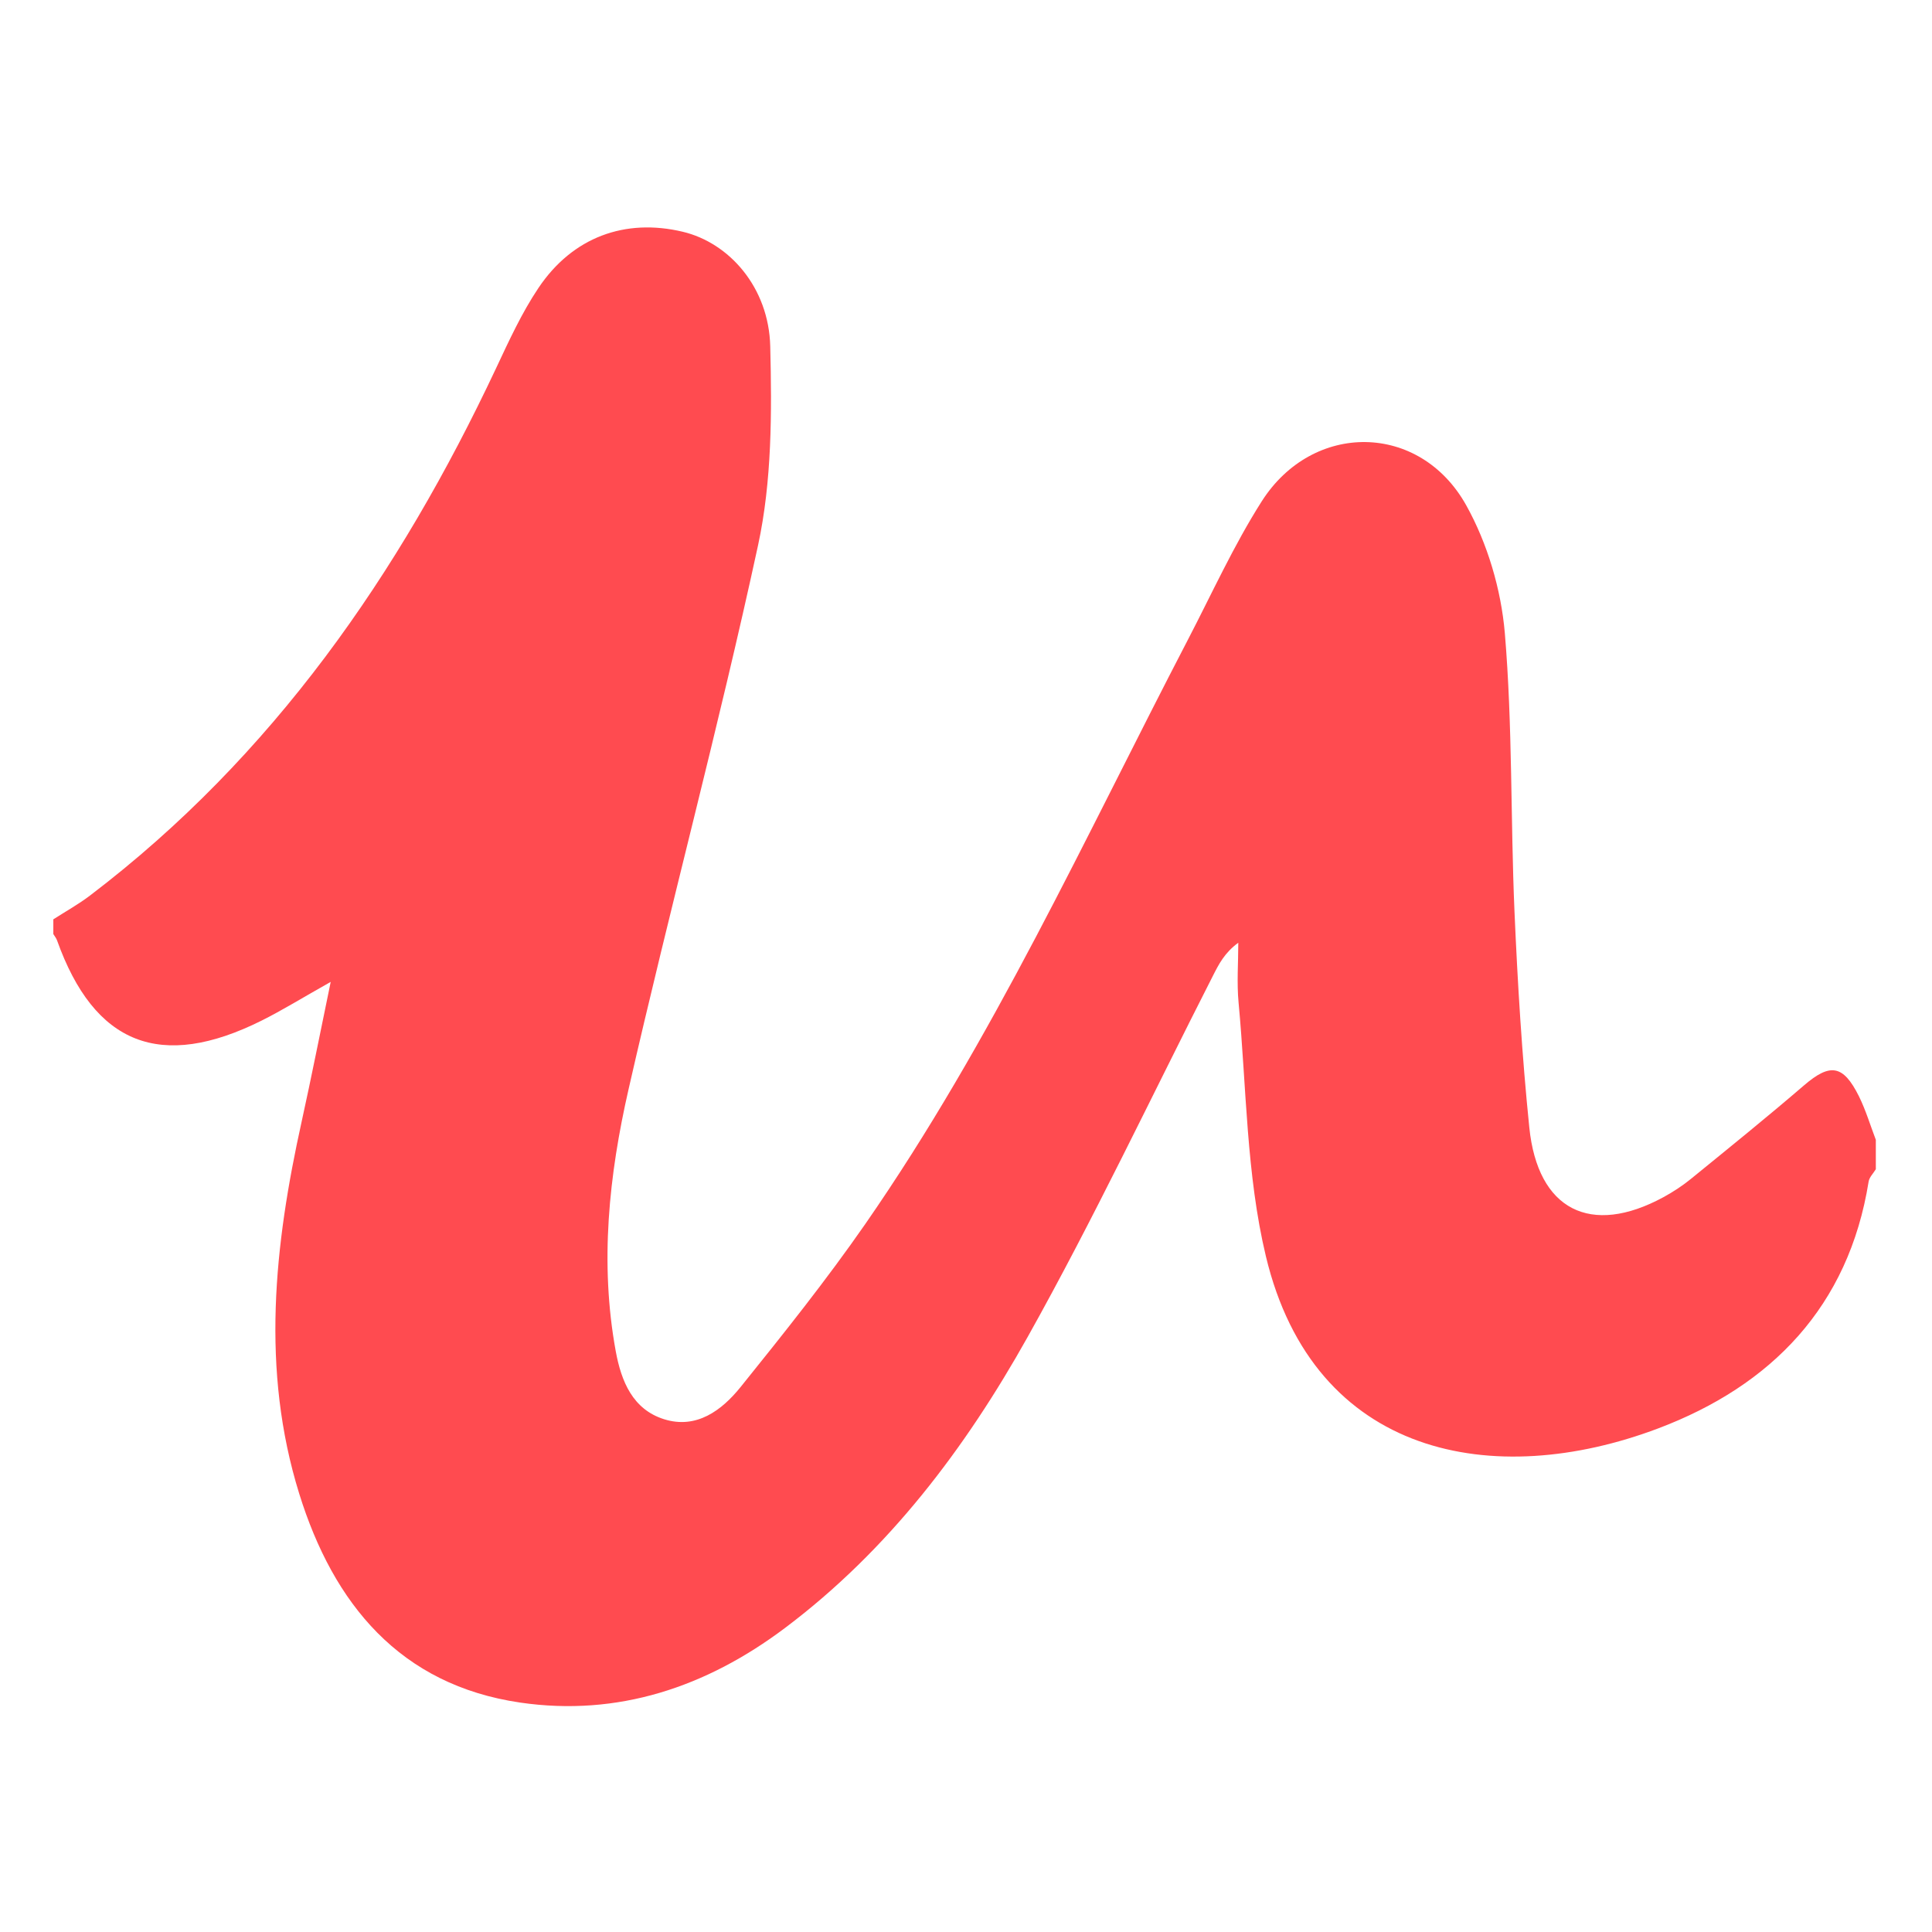 <?xml version="1.0" encoding="utf-8"?>
<!-- Generator: Adobe Illustrator 16.0.3, SVG Export Plug-In . SVG Version: 6.00 Build 0)  -->
<!DOCTYPE svg PUBLIC "-//W3C//DTD SVG 1.1//EN" "http://www.w3.org/Graphics/SVG/1.1/DTD/svg11.dtd">
<svg version="1.1" xmlns="http://www.w3.org/2000/svg" xmlns:xlink="http://www.w3.org/1999/xlink" x="0px" y="0px" width="960px"
	 height="960px" viewBox="0 0 960 960" enable-background="new 0 0 960 960" xml:space="preserve">
<g id="Layer_1" display="none">
	<g id="SKlearn" display="inline">
		<path fill-rule="evenodd" clip-rule="evenodd" fill="#E67006" d="M598.507,742.213c-18.937,0-37.873,0-56.811,0
			c-4.798-0.615-9.573-1.355-14.358-1.75c-25.995-2.203-51.723-6.213-76.628-14.023c-37.167-11.658-43.79-17.188-56.822-49.289
			c-0.197-0.51-0.389-1.008-0.574-1.529c-13.13-36.008-18.248-73.512-19.146-111.547c-0.452-19.134,0.788-38.35,2.225-57.459
			c2.022-26.853,7.788-53.044,16.184-78.639c11.589-35.307,28.255-67.93,53.403-95.524c39.647-43.5,87.151-75.688,142.56-95.906
			c24.429-8.912,49.555-14.846,75.526-17.001c6.026-0.498,12.04-1.17,18.067-1.756c4.311,0,8.646,0,12.98,0
			c1.843,0.319,3.686,0.696,5.54,0.933c13.094,1.657,26.399,2.364,39.263,5.087c96.678,20.467,157.057,98.792,161.044,196.049
			c0.812,19.626-0.579,39.148-4.01,58.502c-4.206,23.897-11.125,46.971-20.698,69.257c-0.532,1.217-56.173,91.266-57.019,92.285
			c-28.162,34.502-62.582,60.6-104.199,77.01c-32.751,12.922-66.719,20.422-101.73,23.516
			C608.357,740.857,603.443,741.598,598.507,742.213z"/>
		<path fill-rule="evenodd" clip-rule="evenodd" fill="#4B88D9" d="M50.545,549.82c0.597-4.521,1.315-9.041,1.779-13.572
			c5.123-49.404,42.927-90.859,91.607-100.669c42.063-8.466,80.974,0.667,117.816,20.982c22.101,12.169,41.733,27.652,57.569,47.435
			c17.1,21.381,26.14,46.392,31.332,72.977c3.963,20.282,4.902,40.795,3.922,61.342c-0.881,18.625-4.091,36.912-8.68,55.061
			c-4.717,18.635-15.779,29.842-34.211,35.033c-16.711,4.719-33.585,7.73-50.888,8.891c-27.478,1.889-54.418-0.789-81.003-7.986
			c-46.073-12.48-78.413-41.941-102.269-82.027c-12.696-21.359-21.145-44.295-24.871-68.887c-0.904-5.992-1.408-12.029-2.104-18.01
			C50.545,556.842,50.545,553.33,50.545,549.82z"/>
	</g>
</g>
<g id="Layer_2" display="none">
	<g id="Hadoop" display="inline">
		<path fill-rule="evenodd" clip-rule="evenodd" fill="#0D0C08" d="M92.585,407.514c6.294-1.387,9.267-6.827,11.884-11.493
			c43.07-76.653,112.376-112.945,195.807-126.992c18.946-3.193,34.564-9.594,47.814-24.394
			c12.268-13.69,26.407-26.186,46.534-28.533c10.447-1.209,13.633-11.891,19.657-18.605c54.706-61.113,123.187-85.507,203.723-74.32
			c31.99,4.459,57.734,23.818,81.76,44.521c22.758,19.608,45.431,39.23,70.935,55.353c18.021,11.408,30.453,28.491,39.5,47.131
			c5.96,12.247,11.351,11.095,20.482,5.121c8.69-5.668,14.253-13.783,20.056-21.962c20.084-28.384,53.553-25.24,68.759,6.6
			c12.118,25.411,17.268,52.792,21.193,80.443c0.555,3.89-1.365,8.847,4.083,10.974c0,7.169,0,14.345,0,21.514
			c-5.875,4.31-5.591,8.612,0,12.922c0,4.295,0,8.605,0,12.908c-5.591,4.295-5.875,8.605,0,12.901c0,7.169,0,14.359,0,21.535
			c-6.928,2.717-5.15,9.658-6.416,14.644c-22.645,89.227-73.736,127.888-166.149,123.691c-16.756-0.796-25.589,0.584-31.407,19.928
			c-11.108,36.94-70.777,70.494-113.777,27.154c-6.713-6.742-12.375-15.504-25.488-19.814c4.863,13.541,8.277,24.821,12.914,35.589
			c7.482,17.41,10.555,35.417,10.896,54.265c0.256,13.455,0.882,26.655,4.75,40.14c8.705,30.297-5.234,49.229-36.299,50.638
			c-21.449,0.967-43.753,2.66-64.307-2.006c-32.545-7.439-49.556,13.186-64.74,32.9c-30.098,39.072-66.461,41.334-96.894,2.332
			c-12.788-16.414-24.103-33.854-32.331-53.013c-7.518-17.495-9.872-34.621,12.865-50.595c-11.507,0-18.32,0.697-24.941-0.156
			c-16.166-2.006-29.892-2.589-25.617,21.009c0.839,4.58-3.62,10.683-6.728,15.376c-8.848,13.285-14.146,26.799-15.049,43.554
			c-1.771,32.474-16.621,43.625-49.976,39.998c-28.505-3.087-56.256-10.454-83.004-20.682
			c-26.016-9.929-31.022-21.819-20.803-48.589c4.523-11.849,2.632-14.665-10.369-16.443c-37.971-5.148-76.895-44.748-84.142-82.413
			c-2.503-13.058-0.555-23.683,10.383-32.56c8.328-6.742,16.215-14.352,22.958-22.615c11.443-14.068,18.705-29.543,16.002-48.945
			c-2.269-16.271-2.888-32.942-2.368-49.342c0.569-18.094,5.113-33.939-23.313-36.869c-20.661-2.148-43.817-62.393-34.159-82.42
			c14.046-29.159,38.476-46.335,73.047-56.27c-11.756,25.902,9.772,46.932,1.65,70.06c-9.132,11.542-9.63-8.094-16.642-4.765
			c-2.446,9.139-4.843,18.107-7.617,28.519C80.516,422.826,87.593,416.56,92.585,407.514z M384.923,239.309l0.156-0.192
			c-4.729,0.797-8.207,3.059-9.388,8.016l-0.121-0.079c-13.036,6.764-21.514,18.584-30.34,29.444
			c-33.995,41.84-76.098,77.122-99.447,127.703c-11.102,24.045-10.589,43.276,9.374,61.078c7.24,11.18,14.487,22.359,22.146,34.194
			c8.627-4.538,9.936-17.481,24.835-18.918c-8.499,17.468-15.966,31.776-22.453,46.498c-6.436,14.594-7.389,27.595,6.55,40.438
			c24.92,22.958,49.322,27.381,80.074,10.782c29.479-15.917,57.735-34.649,91.773-39.813c11.038-1.664,13.036-10.213,15.575-18.121
			c8.478-26.527,7.815-53.61,3.407-80.699c-5.071-31.193-9.388-62.358-4.516-95.13c11.606,6.273,5.697,16.614,9.004,23.889
			c3.2,21.087,6.614,42.131,9.552,63.24c4.942,35.617,5.696,70.991-6.43,105.57c-2.368,6.757-3.961,13.157-13.356,14.195
			c-33.398,3.655-62.159,19.714-90.436,36.214c-22.986,13.399-46.569,21.01-73.225,14.068
			c-47.835-30.184-55.552-36.756-46.434-69.314c6.458-7.538,5.185-15.375,1.045-23.369c-7.069-13.697-14.964-26.855-26.165-37.68
			c-21.45-25.34-19.416-51.249-2.575-78.032c7.518-11.934,13.769-24.657,20.597-37.018c17.958-21.571,35.922-43.155,55.353-66.511
			C146.786,305.443,48.107,462.845,109.668,603.463c5.042,24.024,15.561,46.413,29.82,65.303
			c19.124,25.347,17.787,50.012,9.431,77.791c-11.585,38.475-8.471,42.572,31.663,52.429c3.449,0.854,6.941,1.565,10.419,2.361
			c12.119,4.495,24.743,5.988,37.58,7.056c18.775,1.564,28.811-5.633,27.346-25.319c-0.711-9.615,0.924-18.619,7.112-26.058
			c20.454-24.665,20.738-53.439,17.609-82.998c0.647-4.139,1.294-8.277,1.949-12.432c0.604,1.082,1.529,1.65,2.781,1.622
			c1.081,6.757-0.1,13.925,3.954,20.099c0.619,3.086,2.525,4.182,5.512,3.57c2.781,0.355,5.562,0.697,8.342,1.081
			c19.401,6.329,39.315,2.958,59.022,2.93c19.195-0.028,37.508-2.275,44.258-24.806c0.192,9.928,0.228,19.87,0.619,29.77
			c0.285,7.127,0,7.852-9.509,9.573c-44.436,8.065-53.816,33.711-29.038,71.561c1.145,1.749,2.795,3.157,4.203,4.723
			c4.054,11.834,12.318,20.866,21.244,28.931c15.084,13.599,33.27,13.656,44.905-2.503c13.335-18.462,30.717-32.061,48.674-44.336
			c30.135-20.597,48.854-49.514,65.168-80.536c13.299-25.305,19.998-53.154,28.263-80.379c4.794-15.803,4.979-29.245-14.238-35.275
			c-4.097-1.281-6.244-3.699-0.669-6.416c28.121,2.816,47.68,20.184,67.252,38.32c15.93,14.75,33.057,28.404,57.293,18.221
			c22.674-5.32,34.28-20.938,39.515-42.502c1.366-5.633,7.567-13.1-2.532-15.66c-9.104-2.305-8.904,6.656-10.554,12.318
			c-6.643,22.829-15.731,29.287-40.282,26.783c-6.102-0.625-11.336-2.305-13.356,5.52c-14.153-6.088-11.507-18.094-9.089-28.889
			c3.982-17.881,8.022-35.646,6.315-55.219c30.909,15.676,61.931,25.361,94.589,29.743c63.553,17.054,122.326-8.35,150.234-66.853
			c34.422-72.094,22.672-144.43-2.22-216.247c-0.811-2.34-3.783-3.933-5.761-5.867l0.029,0.028
			c-9.004-13.278-19.416-13.783-28.662-1.266c-13.285,17.951-28.191,33.064-50.494,39.187c-4.211,1.16-7.084,4.502-7.539,9.267
			c-5.035,16.251,3.3,32.16,1.109,48.454c-1.621,11.798-1.395,23.854-9.389,34.386c-7.48-6.636-0.213-10.59-0.754-15.148
			c-1.18-10.035,4.623-24.643-7.211-28.405c-10.896-3.471-18.406,8.186-23.611,18.015c-0.328,0.619-0.627,1.415-1.167,1.742
			c-2.589,1.593,0.54,9.104-6.201,6.195c-5.804-2.475-2.974-6.002-1.849-10.327c1.82-6.92,12.061-13.456,6.855-19.316
			c-7.881-8.89-4.552-9.558,3.926-9.793c4.979-0.149,10.014,0.149,14.963,0.726c3.314,0.391,7.426,2.667,8.479-2.219
			c0.91-4.203-1.067-10.874-5.207-10.042c-23.127,4.644-33.084-7.894-38.617-27.36c-0.242-0.796-1.438-1.33-2.119-1.92
			c13.782-7.39,27.565-14.331,46.498-8.641c-12.531-26.741-26.77-47.501-51.619-58.788c-5.661-2.575-15.618-1.401-17.723-5.22
			c-15.875-28.64-43.412-44.279-68.773-61.376c-32.473-21.898-68.701-30.326-107.32-15.142c-6.187-1.65-11.705-1.138-15.589,4.751
			c0,0-0.427-1.416-0.44-1.401c-45.189,11.5-86.361,29.109-112.263,73.552c8.093,1.031,14.217,1.807,20.34,2.589
			c-15.34,5.597-32.509,2.916-47.38,10.562C391.402,234.223,387.206,234.821,384.923,239.309z M78.525,617.559
			c-37.345,33.711-38.476,45.659-7.396,78.09c11.066,13.84,25.575,22.317,42.281,27.537c8.542,2.646,15.789,0.654,21.044-6.287
			c5.533-7.254,7.076-14.408,1.181-23.398c-19.053-29.13-33.469-60.664-44.884-95.584C85.914,605.711,82.223,611.613,78.525,617.559
			z M518.166,762.459c29.06,0,52.33,0.625,75.543-0.214c17.524-0.654,21.877-14.28,18.406-27.565
			c-4.808-18.406-4.068-36.841-5.206-55.289c-1.224-19.686-8.321-37.268-16.728-56.654c-10.412,24.664-15.561,49.072-26.912,71.262
			C551.934,716.117,537.923,736.457,518.166,762.459z M61.385,359.899c-2.71,2.126-5.541,4.132-8.115,6.408
			c-29.515,26.03-31.236,56.419-4.922,85.841c10.256,11.493,21.905,6.984,32.9,2.063c5.135-2.29,11.215-9.48,7.254-13.513
			c-7.354-7.453-14.871,2.454-22.545,3.926c-7.211,1.401-24.565-17.723-20.056-21.129C68.07,406.746,50.02,379.542,61.385,359.899z"
			/>
		<path fill-rule="evenodd" clip-rule="evenodd" fill="#1F1F1F" d="M944.771,385.794c-5.591-4.31-5.875-8.613,0-12.922
			C944.771,377.181,944.771,381.484,944.771,385.794z"/>
		<path fill-rule="evenodd" clip-rule="evenodd" fill="#1F1F1F" d="M944.771,411.603c-5.875-4.295-5.591-8.605,0-12.901
			C944.771,402.998,944.771,407.308,944.771,411.603z"/>
		<path fill-rule="evenodd" clip-rule="evenodd" fill="#EFEFEF" d="M92.585,407.514c-4.993,9.046-12.069,15.312-24.885,17.922
			c2.773-10.412,5.17-19.38,7.617-28.519c7.012-3.329,7.51,16.308,16.642,4.765C92.166,403.624,92.379,405.58,92.585,407.514z"/>
		<path fill-rule="evenodd" clip-rule="evenodd" fill="#FBE84F" d="M551.094,143.908c38.619-15.184,74.848-6.756,107.32,15.142
			c25.361,17.097,52.898,32.736,68.773,61.376c2.104,3.819,12.062,2.646,17.723,5.22c24.85,11.287,39.088,32.046,51.619,58.788
			c-18.933-5.69-32.716,1.251-46.498,8.641c0.682,0.59,1.877,1.124,2.119,1.92c5.533,19.466,15.49,32.004,38.617,27.36
			c4.14-0.832,6.117,5.839,5.207,10.042c-1.053,4.886-5.164,2.61-8.479,2.219c-4.949-0.576-9.984-0.875-14.963-0.726
			c-8.478,0.235-11.807,0.903-3.926,9.793c5.205,5.86-5.035,12.396-6.855,19.316c-1.125,4.324-3.955,7.852,1.849,10.327
			c6.741,2.909,3.612-4.602,6.201-6.195c0.54-0.327,0.839-1.124,1.167-1.742c5.205-9.829,12.716-21.485,23.611-18.015
			c11.834,3.762,6.031,18.37,7.211,28.405c0.541,4.559-6.727,8.513,0.754,15.148c7.994-10.533,7.768-22.588,9.389-34.386
			c2.19-16.294-6.145-32.203-1.109-48.454c11.977,9.139,23.839,0.313,35.773-0.185c16.172-3.435,27.65-12.047,31.676-28.846
			c11.28-0.896,7.511-17.751,19.246-18.157l-0.029-0.028c0.441,7.83-0.525,16.059,1.521,23.413
			c12.703,45.417,13.883,90.991,7.396,137.631c-9.558,68.766-43.41,107.099-109.852,122.049c-13.754,3.086-28.816-4.48-41.32,5.874
			c-32.658-4.382-63.68-14.067-94.589-29.743c1.707,19.572-2.333,37.338-6.315,55.219c-2.418,10.795-5.064,22.801,9.089,28.889
			c5.874,10.98,18.747,7.822,27.21,13.541c-24.236,10.184-41.363-3.471-57.293-18.221c-19.572-18.137-39.131-35.504-67.252-38.32
			c0.285-4.779-4.011-4.451-6.457-6.457c-5.704-4.751-12.574-9.857-17.979-4.41c-4.865,4.908,1.223,11.579,4.936,16.941
			c4.551,6.557,7.538,13.896,6.457,22.146c-8.293,62.885-30.51,118.287-84.127,156.947c-12.197,8.776-23.619,19.217-40.453,11.934
			c-3.833-1.692-7.39-0.739-8.897,3.129c-8.861,22.561-28.007,20.967-46.825,20.284c-1.408-1.565-3.058-2.974-4.203-4.723
			c-24.778-37.85-15.397-63.495,29.038-71.561c9.509-1.722,9.793-2.446,9.509-9.573c-0.391-9.899-0.427-19.842-0.619-29.77
			c2.141-6.131,7.937-11.935-0.505-21.635c-12.425,25.973-35.894,30.183-60.182,34.578c-14.188,2.518-29.664,0.17-42.594,8.933
			c-2.781-0.384-5.562-0.726-8.342-1.081c-1.835-1.181-3.67-2.361-5.512-3.57c-4.054-6.174-2.873-13.342-3.954-20.099
			c0.405-3.513,1.365-7.325-3.364-8.662c-0.654-0.185-2.781,1.935-2.638,2.247c0.789,1.721,2.091,3.229,3.222,4.793
			c-0.654,4.154-1.302,8.293-1.949,12.432c-7.973,1.225-6.742,7.938-8.015,13.243c-7.133,29.714-21.237,54.35-49.948,68.289
			c-3.278,1.565-7.923,3.741-6.956,7.183c6.365,22.531-12.531,28.307-24.728,38.604c-3.478-0.796-6.97-1.508-10.419-2.361
			c-40.133-9.856-43.248-13.954-31.663-52.429c8.356-27.779,9.693-52.444-9.431-77.791c-14.259-18.89-24.778-41.278-29.82-65.303
			c0.014-12.104-1.138-23.996-2.553-36.058c-11.749-100.307,41.313-185.843,147.012-211.133
			c-6.828,12.361-13.079,25.084-20.597,37.018c-16.841,26.784-18.875,52.692,2.575,78.032c-3.478,1.707-6.621,4.779-4.936,8.293
			c8.797,18.249,13.313,39.03,30.055,52.756c-9.118,32.559-1.401,39.131,46.434,69.314c1.572,8.861,8.997,9.899,15.789,12.047
			c33,10.54,60.878-7.268,90.159-16.557c19.615-6.188,38.198-16.215,59.072-17.595c29.159-1.935,38.447-10.185,41.662-39.301
			c4.808-43.853-6.23-85.749-16.585-127.596c-3.77-15.205-2.276-32.687-16.201-44.286c-3.307-7.275,2.603-17.616-9.004-23.889
			c-4.872,32.772-0.555,63.937,4.516,95.13c4.409,27.089,5.071,54.172-3.407,80.699c-2.539,7.908-4.538,16.457-15.575,18.121
			c-34.038,5.164-62.294,23.896-91.773,39.813c-30.752,16.599-55.153,12.176-80.074-10.782
			c-13.939-12.844-12.986-25.845-6.55-40.438c6.486-14.722,13.954-29.03,22.453-46.498c-14.899,1.437-16.208,14.38-24.835,18.918
			c-7.66-11.835-14.907-23.014-22.132-34.194c1.315-11.429,3.968-22.766,9.722-32.58c31.677-54.03,60.765-109.624,97.847-160.411
			c5.469-7.482,15.568-13.321,12.83-25.233c0,0,0.121,0.079,0.121,0.093c7.297,2.176,9.843-1.167,9.388-8.03l-0.156,0.192
			c4.971,0.967,7.986-2.006,10.838-5.348c14.871-7.646,32.04-4.964,47.387-10.562c24.977-9.843,48.482-6.906,70.593,8.108
			c0.996,0.533,1.992,1.045,2.973,1.564c-0.469-1.031-0.953-2.077-1.422-3.108c-8.776-31.25-9.63-60.615,19.785-82.72l0.427,1.416
			C541.479,149.676,546.686,148.083,551.094,143.908z M635.158,364.167l-0.484,0.263c14.623-0.647,23.043-13.62,35.816-18.136
			c3.457-1.237,1.024-4.424,0.186-7.077c-9.459-30.083-34.066-36.079-55.531-13c-5.633,6.06-13.015,11.386-14.209,20.682
			c-13.456,6.834-14.65,10.021-8.463,11.721c22.146,6.045,22.971,22.616,20.666,47.344c8.492-16.934,23.242-21.642,21.849-37.061
			c0.427-0.505,1.294-1.067,1.252-1.522C636.097,366.293,635.527,365.248,635.158,364.167z M372.491,316.523
			c-7.496,22.253-14.722,44.6-22.645,66.689c-2.859,7.972-8.57,14.956-7.645,24.109c-0.342,0.576-0.676,1.181-1.01,1.757
			c0.32-0.604,0.64-1.195,0.975-1.799c19.017-17.112,29.052-39.955,40.14-62.237c3.812-7.638,4.417-20.283,17.175-18.768
			c12.574,1.507,3.755,14.658,9.985,21.563c7.78-33.718,22.438-62.237,52.991-80.06c3.037-1.785,9.459-3.485,5.44-8.976
			c-1.479-1.991-6.543-1.373-9.964-1.935c-53.752-2.347-61.81,2.752-82.193,51.925C374.667,311.374,373.572,313.941,372.491,316.523
			z M563.924,302.256c3.115-16.265,16.002-27.061,26.301-45.517C567.693,268.354,558.832,281.39,563.924,302.256z M482.037,252.679
			c-1.06,0.661-2.084,1.287-3.101,1.906c1.052,0.562,2.126,1.579,3.172,1.564c1.052-0.014,2.091-1.081,3.13-1.686
			C484.178,253.874,483.125,253.291,482.037,252.679z"/>
		<path fill-rule="evenodd" clip-rule="evenodd" fill="#F6F0B4" d="M254.127,356.272
			c-105.698,25.29-158.761,110.826-147.012,211.133c1.415,12.062,2.567,23.953,2.553,36.058
			c-61.562-140.618,37.117-298.02,199.811-313.702C290.049,313.117,272.084,334.701,254.127,356.272z"/>
		<path fill-rule="evenodd" clip-rule="evenodd" fill="#E8D348" d="M372.74,781.718c18.818,0.683,37.964,2.276,46.825-20.284
			c1.508-3.868,5.064-4.821,8.897-3.129c16.834,7.283,28.256-3.157,40.453-11.934c53.618-38.66,75.834-94.063,84.127-156.947
			c1.081-8.25-1.906-15.59-6.457-22.146c-3.713-5.362-9.801-12.033-4.936-16.941c5.404-5.447,12.274-0.341,17.979,4.41
			c2.446,2.006,6.742,1.678,6.457,6.457c-5.575,2.717-3.428,5.135,0.669,6.416c19.217,6.03,19.032,19.473,14.238,35.275
			c-8.265,27.225-14.964,55.074-28.263,80.379c-16.314,31.022-35.033,59.939-65.168,80.536
			c-17.957,12.275-35.339,25.874-48.674,44.336c-11.635,16.159-29.82,16.102-44.905,2.503
			C385.058,802.584,376.794,793.552,372.74,781.718z"/>
		<path fill-rule="evenodd" clip-rule="evenodd" fill="#E6D147" d="M481.554,368.398c13.925,11.6,12.432,29.081,16.201,44.286
			c10.354,41.847,21.393,83.744,16.585,127.596c-3.215,29.116-12.503,37.366-41.662,39.301
			c-20.874,1.38-39.457,11.407-59.072,17.595c-29.28,9.289-57.159,27.097-90.159,16.557c-6.792-2.147-14.217-3.186-15.789-12.047
			c26.656,6.941,50.239-0.669,73.225-14.068c28.277-16.5,57.038-32.559,90.436-36.214c9.395-1.038,10.988-7.438,13.356-14.195
			c12.126-34.579,11.372-69.954,6.43-105.57C488.168,410.529,484.754,389.485,481.554,368.398z"/>
		<path fill-rule="evenodd" clip-rule="evenodd" fill="#E4CF46" d="M518.166,762.459c19.757-26.002,33.768-46.342,45.104-68.461
			c11.352-22.189,16.5-46.598,26.912-71.262c8.406,19.387,15.504,36.969,16.728,56.654c1.138,18.448,0.398,36.883,5.206,55.289
			c3.471,13.285-0.882,26.911-18.406,27.565C570.496,763.084,547.226,762.459,518.166,762.459z"/>
		<path fill-rule="evenodd" clip-rule="evenodd" fill="#E3CE46" d="M755.236,549.839c12.504-10.354,27.566-2.788,41.32-5.874
			c66.441-14.95,100.294-53.283,109.852-122.049c6.486-46.64,5.307-92.214-7.396-137.631c-2.047-7.354-1.08-15.583-1.521-23.413
			c1.978,1.935,4.95,3.527,5.761,5.867c24.892,71.817,36.642,144.153,2.22,216.247C877.563,541.489,818.789,566.893,755.236,549.839
			z"/>
		<path fill-rule="evenodd" clip-rule="evenodd" fill="#F7F1B4" d="M375.571,247.053c2.738,11.913-7.361,17.751-12.83,25.233
			c-37.082,50.787-66.17,106.381-97.847,160.411c-5.753,9.814-8.406,21.151-9.722,32.58c-19.978-17.801-20.49-37.032-9.388-61.078
			c23.349-50.581,65.452-85.863,99.447-127.703C354.057,265.637,362.535,253.817,375.571,247.053z"/>
		<path fill-rule="evenodd" clip-rule="evenodd" fill="#F7F1B4" d="M513.742,231.521c-22.111-15.028-45.616-17.965-70.593-8.122
			c-6.13-0.782-12.254-1.558-20.347-2.589c25.901-44.442,67.073-62.052,112.263-73.566c-29.401,22.104-28.548,51.47-19.771,82.72
			C514.738,230.461,514.24,230.973,513.742,231.521z"/>
		<path fill-rule="evenodd" clip-rule="evenodd" fill="#E7D247" d="M191.001,801.347c12.197-10.298,31.093-16.073,24.728-38.604
			c-0.967-3.441,3.677-5.617,6.956-7.183c28.711-13.939,42.814-38.575,49.948-68.289c1.273-5.306,0.042-12.019,8.015-13.243
			c3.129,29.559,2.845,58.333-17.609,82.998c-6.188,7.438-7.823,16.442-7.112,26.058c1.465,19.687-8.57,26.884-27.346,25.319
			C215.744,807.335,203.12,805.842,191.001,801.347z"/>
		<path fill-rule="evenodd" clip-rule="evenodd" fill="#FBE84F" d="M71.128,695.648c-31.079-32.431-29.949-44.379,7.396-78.09
			c13.527,8.18,14.672,23.811,20.383,36.186C117.043,693.06,113.978,696.9,71.128,695.648z"/>
		<path fill-rule="evenodd" clip-rule="evenodd" fill="#E3CE46" d="M71.128,695.648c42.85,1.252,45.915-2.589,27.779-41.904
			c-5.711-12.375-6.856-28.006-20.383-36.186c3.698-5.945,7.389-11.848,12.226-19.643c11.415,34.92,25.831,66.454,44.884,95.584
			c5.896,8.99,4.353,16.145-1.181,23.398c-5.256,6.941-12.503,8.934-21.044,6.287C96.703,717.966,82.195,709.488,71.128,695.648z"/>
		<path fill-rule="evenodd" clip-rule="evenodd" fill="#EEDA4A" d="M61.385,359.899c-11.365,19.644,6.685,46.847-15.483,63.596
			c-4.509,3.406,12.844,22.531,20.056,21.129c7.674-1.472,15.191-11.379,22.545-3.926c3.961,4.033-2.119,11.223-7.254,13.513
			c-10.995,4.921-22.645,9.431-32.9-2.063c-26.314-29.422-24.593-59.812,4.922-85.841C55.845,364.031,58.675,362.025,61.385,359.899
			z"/>
		<path fill-rule="evenodd" clip-rule="evenodd" fill="#E3CE46" d="M303.185,687.968c12.93-8.763,28.405-6.415,42.594-8.933
			c24.288-4.396,47.757-8.605,60.182-34.578c8.442,9.7,2.646,15.504,0.505,21.635c-6.75,22.53-25.063,24.777-44.258,24.806
			C342.5,690.926,322.586,694.297,303.185,687.968z"/>
		<path fill-rule="evenodd" clip-rule="evenodd" fill="#E3CE46" d="M846.598,307.903c-11.935,0.498-23.797,9.324-35.773,0.185
			c0.455-4.765,3.328-8.107,7.539-9.267c22.303-6.123,37.209-21.236,50.494-39.187c9.246-12.517,19.658-12.012,28.662,1.266
			c-11.735,0.405-7.966,17.261-19.246,18.157C867.635,288.587,852.557,293.224,846.598,307.903z"/>
		<path fill-rule="evenodd" clip-rule="evenodd" fill="#D7C342" d="M690.631,617.744c-8.463-5.719-21.336-2.561-27.21-13.541
			c2.021-7.824,7.255-6.145,13.356-5.52c24.551,2.504,33.64-3.954,40.282-26.783c1.649-5.662,1.45-14.623,10.554-12.318
			c10.1,2.561,3.898,10.027,2.532,15.66C724.911,596.807,713.305,612.424,690.631,617.744z"/>
		<path fill-rule="evenodd" clip-rule="evenodd" fill="#E6D147" d="M261.225,532.371c-16.742-13.726-21.258-34.507-30.055-52.756
			c-1.686-3.514,1.458-6.586,4.936-8.293c11.201,10.824,19.096,23.982,26.165,37.68
			C266.409,516.996,267.682,524.833,261.225,532.371z"/>
		<path fill-rule="evenodd" clip-rule="evenodd" fill="#E7D247" d="M282.596,661.596c-1.131-1.564-2.433-3.072-3.222-4.793
			c-0.143-0.313,1.984-2.432,2.638-2.247c4.729,1.337,3.77,5.149,3.364,8.662C284.125,663.246,283.201,662.678,282.596,661.596z"/>
		<path fill-rule="evenodd" clip-rule="evenodd" fill="#F7F1B4" d="M551.094,143.908c-4.408,4.175-9.615,5.768-15.589,4.751
			C539.389,142.771,544.907,142.258,551.094,143.908z"/>
		<path fill-rule="evenodd" clip-rule="evenodd" fill="#F7F1B4" d="M385.08,239.116c0.455,6.863-2.091,10.206-9.388,8.03
			C376.873,242.175,380.35,239.913,385.08,239.116z"/>
		<path fill-rule="evenodd" clip-rule="evenodd" fill="#F7F1B4" d="M395.762,233.96c-2.852,3.342-5.867,6.315-10.838,5.348
			C387.206,234.821,391.402,234.223,395.762,233.96z"/>
		<path fill-rule="evenodd" clip-rule="evenodd" fill="#E3CE46" d="M289.331,683.316c1.842,1.209,3.677,2.39,5.512,3.57
			C291.856,687.498,289.95,686.402,289.331,683.316z"/>
		<path fill-rule="evenodd" clip-rule="evenodd" fill="#E7D247" d="M457.935,256.868c3.421,0.562,8.485-0.057,9.964,1.935
			c4.019,5.491-2.404,7.19-5.44,8.976c-30.553,17.822-45.211,46.341-52.991,80.06c-6.23-6.906,2.588-20.056-9.985-21.563
			c-12.759-1.515-13.363,11.13-17.175,18.768c-11.088,22.282-21.123,45.125-40.14,62.237l0.036,0.042
			c-0.925-9.153,4.786-16.137,7.645-24.109c7.923-22.09,15.149-44.436,22.645-66.689c18.626-0.59,11.401-25.937,27.431-28.903
			c7.147,4.452,0.782,13.577,8.875,20.731C415.54,281.042,433.79,265.872,457.935,256.868z"/>
		<path fill-rule="evenodd" clip-rule="evenodd" fill="#100F05" d="M600.936,346.898c1.194-9.295,8.576-14.622,14.209-20.682
			c21.465-23.078,46.072-17.083,55.531,13c0.839,2.653,3.271,5.839-0.186,7.077c-12.773,4.516-21.193,17.488-35.816,18.136
			c-0.142-5.633,11.266-12.197-0.938-16.792c-10.242-3.848-14.693,3.186-17.923,11.436
			C609.654,355.945,611.404,343.869,600.936,346.898z"/>
		<path fill-rule="evenodd" clip-rule="evenodd" fill="#141306" d="M457.935,256.868c-24.145,9.004-42.395,24.174-49.137,51.484
			c-8.093-7.155-1.728-16.279-8.875-20.731c-16.03,2.966-8.805,28.313-27.431,28.903c1.081-2.582,2.176-5.149,3.25-7.73
			C396.125,259.62,404.182,254.521,457.935,256.868z"/>
		<path fill-rule="evenodd" clip-rule="evenodd" fill="#E3CE46" d="M600.936,346.898c10.469-3.03,8.719,9.046,14.878,12.176
			c3.229-8.25,7.681-15.284,17.923-11.436c12.203,4.594,0.796,11.159,0.938,16.792l0.484-0.263
			c-1.053,0.412-2.119,0.796-3.187,1.209c1.011,1.166,2.021,2.354,3.016,3.527c1.394,15.419-13.356,20.127-21.849,37.061
			c2.305-24.729,1.48-41.299-20.666-47.344C586.285,356.919,587.479,353.733,600.936,346.898z"/>
		<path fill-rule="evenodd" clip-rule="evenodd" fill="#141306" d="M563.924,302.256c-5.092-20.866,3.77-33.903,26.301-45.517
			C579.926,275.195,567.039,285.992,563.924,302.256z"/>
		<path fill-rule="evenodd" clip-rule="evenodd" fill="#1F1F1F" d="M846.598,307.903c5.959-14.679,21.037-19.316,31.676-28.846
			C874.248,295.856,862.77,304.468,846.598,307.903z"/>
		<path fill-rule="evenodd" clip-rule="evenodd" fill="#E7D247" d="M482.037,252.679c1.088,0.611,2.141,1.194,3.201,1.785
			c-1.039,0.604-2.078,1.671-3.13,1.686c-1.046,0.015-2.12-1.002-3.172-1.564C479.953,253.966,480.978,253.34,482.037,252.679z"/>
		<path fill-rule="evenodd" clip-rule="evenodd" fill="#E7D247" d="M342.166,407.279c-0.334,0.604-0.654,1.195-0.975,1.799
			c0.334-0.576,0.668-1.181,1.01-1.757L342.166,407.279z"/>
		<path fill-rule="evenodd" clip-rule="evenodd" fill="#100F05" d="M634.987,368.903c-0.995-1.173-2.005-2.361-3.016-3.527
			c1.067-0.413,2.134-0.797,3.187-1.209c0.369,1.081,0.938,2.126,1.081,3.214C636.281,367.836,635.414,368.398,634.987,368.903z"/>
		<path fill-rule="evenodd" clip-rule="evenodd" fill="#F7F1B4" d="M515.293,229.963c0.469,1.031,0.953,2.077,1.422,3.108
			c-0.98-0.519-1.977-1.031-2.973-1.564C514.24,230.973,514.738,230.461,515.293,229.963z"/>
	</g>
</g>
<g id="Layer_3" display="none">
	<g id="Spark" display="inline">
		<path fill-rule="evenodd" clip-rule="evenodd" fill="#ED4C2C" d="M447.568,54.022c29.014,11.699,46.579,34.67,61.761,60.759
			c24.142,41.473,49.835,82.041,73.881,123.586c7.772,13.437,16.127,16.192,30.832,12.128
			c65.64-18.074,131.44-35.583,197.499-52.025c14.964-3.717,31.398-4.509,46.766-2.885c27.858,2.941,44.018,27.245,34.129,53.471
			c-6.707,17.848-17.938,34.783-30.153,49.625c-43.453,52.664-87.843,104.567-132.718,156.043
			c-10.293,11.804-12.006,20.934-4.266,35.025c27.31,49.803,53.439,100.284,79.585,150.734
			c5.478,10.552,11.053,21.669,13.331,33.159c9.47,47.993-31.139,90.459-78.938,79.035
			c-56.864-13.623-112.792-31.494-168.542-49.367c-28.473-9.113-27.535-10.616-48.898,11.91
			c-44.817,47.217-89.288,94.838-135.503,140.635c-16.354,16.207-36.302,29.701-56.574,40.867
			c-29.992,16.531-45.246,10.066-52.413-22.996c-6.229-28.811-10.253-58.689-10.391-88.084
			c-0.226-53.682,3.563-107.379,4.541-161.061c0.137-7.174-4.347-17.307-10.019-21.217c-14.414-9.922-30.388-17.824-46.337-25.225
			c-29.766-13.784-60.452-25.693-89.741-40.366c-14.939-7.498-29.685-17.484-41.093-29.588
			c-32.012-33.967-26.178-77.258,15.65-97.473c35.494-17.153,74.115-28.004,111.645-40.754
			c34.015-11.53,68.354-22.17,102.741-32.545c12.168-3.692,18.608-9.558,20.813-23.124c9.09-56.016,19.423-111.807,29.531-167.645
			c7.571-41.74,24.449-76.878,67.691-92.625C437.453,54.022,442.51,54.022,447.568,54.022z M445.492,182.917
			c-3.2,6.819-4.791,8.936-5.203,11.247c-10.568,59.596-21.338,119.159-31.276,178.868c-2.303,13.857-7.199,21.855-21.937,26.21
			c-56.808,16.806-113.172,35.195-169.641,53.116c-5.712,1.81-11.126,4.484-20.789,8.452c9,4.169,13.751,6.609,18.68,8.597
			c50.926,20.457,101.788,41.061,152.875,61.115c11.013,4.314,15.86,10.212,14.091,22.493
			c-4.872,33.725-9.017,67.546-13.283,101.368c-5.349,42.207-10.528,84.465-15.78,126.705c2.222,1.664,4.46,3.279,6.69,4.928
			c3.127-5.381,5.454-11.473,9.51-15.998c47.694-53.229,95.954-105.939,143.277-159.492c8.839-10.002,16.773-12.265,29.103-8.451
			c28.312,8.727,56.929,16.402,85.483,24.287c25.24,6.965,50.578,13.623,79.229,21.331c-4.217-9.389-6.479-15.238-9.389-20.716
			c-24.675-46.928-48.979-94.097-74.592-140.539c-6.916-12.539-6.366-20.546,3.168-31.445
			c39.962-45.683,78.955-92.213,118.238-138.502c4.282-5.025,8.031-10.487,14.785-19.383c-10.826,2.101-16.919,2.941-22.816,4.477
			c-57.334,15.02-114.748,29.701-171.822,45.602c-12.943,3.611-19.456,0.8-25.952-10.439
			c-20.538-35.542-41.999-70.552-63.191-105.714C465.925,216.044,456.698,201.185,445.492,182.917z"/>
	</g>
</g>
<g id="Layer_4" display="none">
	<g id="Tf" display="inline">
		<path fill-rule="evenodd" clip-rule="evenodd" fill="#F7BE3C" d="M543.029,13.137c-0.367,1.297,0.896,1.217,1.457,1.561
			c10.357,6.035,20.764,12.03,31.169,18.042c112.252,64.795,224.536,129.605,336.771,194.408c0.656,0.384,1.297,0.784,1.938,1.192
			c-0.385,1.017-1.345,1.385-2.193,1.873c-19.29,11.118-38.597,22.22-57.871,33.346c-21.243,12.271-42.486,24.565-63.745,36.852
			c-8.229-4.754-16.474-9.485-24.718-14.248c-43.864-25.333-87.728-50.683-131.606-76.032
			c-26.606-15.369-53.229-30.737-79.851-46.065c-4.21-2.425-8.245-5.163-12.743-7.06c-0.768,0.312-1.584,0.552-2.289,0.96
			c-9.156,5.291-18.281,10.629-27.423,15.896c-28.327,16.337-56.662,32.633-84.973,48.978
			c-30.152,17.394-60.288,34.835-90.432,52.244c-17.122,9.893-34.25,19.738-51.372,29.632
			c-18.162,10.485-36.324,21.003-54.485,31.513c-20.731,11.982-41.462,23.973-62.185,35.947c-0.561-0.24-1.137-0.448-1.665-0.736
			c-38.836-22.436-77.689-44.888-116.558-67.276c-2.073-1.193-3.946-2.866-6.428-3.298c0-0.304,0-0.601,0-0.905
			c1.249,0.537,1.961-0.568,2.786-1.032c105.24-60.712,210.48-121.465,315.697-182.226c58.976-34.042,117.935-68.084,176.878-102.15
			c0.592-0.336,1.617-0.32,1.537-1.417C541.492,13.137,542.262,13.137,543.029,13.137z"/>
		<path fill-rule="evenodd" clip-rule="evenodd" fill="#E45B2D" d="M43.827,300.867c2.481,0.432,4.354,2.105,6.428,3.298
			c38.869,22.388,77.722,44.84,116.558,67.276c0.528,0.288,1.104,0.496,1.665,0.736c0.008,1.145,0.032,2.281,0.032,3.426
			c0,45.561,0,91.113,0.024,136.672c0,1.105-0.288,2.29,0.44,3.33c-1.232,0.881-1.993-0.287-2.801-0.752
			c-40.062-23.084-80.091-46.217-120.152-69.301c-0.656-0.384-1.225-1.176-2.193-0.824
			C43.827,396.791,43.827,348.821,43.827,300.867z"/>
		<path fill-rule="evenodd" clip-rule="evenodd" fill="#E45B2D" d="M417.875,946.717c-1.241,0.863-1.985-0.289-2.802-0.77
			c-27.935-16.072-55.846-32.225-83.765-48.313c-12.126-7.029-24.221-14.023-36.379-20.973c-1.681-0.928-2.233-1.953-2.233-3.873
			c0.048-141.611,0.048-283.16,0.048-424.747c0-1.225-0.024-2.434-0.048-3.65c1.529-1.433,3.442-2.225,5.219-3.257
			c14.136-8.188,28.287-16.369,42.447-24.542c15.4-8.9,30.825-17.777,46.233-26.662c9.813-5.659,19.658-11.278,29.488-16.913
			c1.473,0.769,0.864,2.153,0.864,3.266c0.024,45.608,0.016,91.233,0.032,136.873c0,1.089-0.336,2.273,0.504,3.282
			c0.688,0.272,1.433,0.528,2.073,0.896c26.99,15.576,53.981,31.169,80.972,46.745c13.688,7.876,27.391,15.752,41.094,23.629
			c0.016,1.152,0.048,2.272,0.048,3.426c0,46.824,0,93.649,0,140.459h0.032c-3.202-1.281-6.004-3.282-8.949-4.963
			c-15.432-8.854-30.816-17.754-46.217-26.639c-13.215-7.619-26.454-15.288-39.677-22.908c-9.669-5.57-19.331-11.189-29.008-16.793
			c-1.625,0.192-0.84,1.505-0.84,2.193c-0.048,93.698-0.048,187.396-0.04,281.047c0,0.896-0.176,1.824,0.417,2.625
			C417.555,946.363,417.715,946.557,417.875,946.717z"/>
		<path fill-rule="evenodd" clip-rule="evenodd" fill="#EC8D24" d="M416.082,373.018c-9.83,5.635-19.675,11.254-29.488,16.913
			c-15.408,8.885-30.833,17.762-46.233,26.662c-14.16,8.172-28.311,16.353-42.447,24.542c-1.777,1.032-3.69,1.825-5.219,3.257
			c-15.913,9.157-31.833,18.29-47.753,27.479c-24.781,14.295-49.563,28.608-74.352,42.903c-0.521,0.336-1.073,0.561-1.617,0.832
			c-0.728-1.04-0.44-2.225-0.44-3.33c-0.024-45.56-0.024-91.112-0.024-136.672c0-1.145-0.024-2.281-0.032-3.426
			c20.723-11.975,41.454-23.965,62.185-35.947c18.162-10.51,36.324-21.027,54.485-31.513c17.121-9.894,34.25-19.739,51.372-29.632
			c30.144-17.409,60.28-34.851,90.432-52.244c28.311-16.345,56.646-32.641,84.973-48.978c9.142-5.267,18.267-10.606,27.423-15.896
			c0.705-0.408,1.521-0.648,2.289-0.96c0,13.543,0,27.086,0,40.638c0.016,34.386,0.032,68.789,0.032,103.183
			c0,47.009,0,94.002,0.017,140.995c0,0.945-0.305,1.985,0.464,2.826c-1.009,0.104-1.841,0.625-2.706,1.104
			c-14.008,8.125-28.047,16.225-42.055,24.309c-16.584,9.573-33.169,19.146-49.77,28.703c-9.941,5.731-19.898,11.415-29.84,17.113
			c-0.504-1.152-0.352-2.386-0.352-3.603c-0.008-45.432-0.008-90.848-0.008-136.256c0-0.768,0.04-1.529-0.024-2.289
			C417.338,372.866,416.97,372.417,416.082,373.018z"/>
		<path fill-rule="evenodd" clip-rule="evenodd" fill="#E45B2D" d="M541.669,300.827c0-34.395-0.017-68.797-0.032-103.183
			c0-13.551,0-27.095,0-40.638c4.498,1.897,8.533,4.634,12.743,7.06c26.622,15.328,53.244,30.696,79.851,46.065
			c43.879,25.349,87.742,50.699,131.606,76.032c8.244,4.763,16.489,9.493,24.718,14.248c0.016,33.026,0.031,66.043,0.031,99.069
			c0,14.832-0.031,29.672-0.048,44.512c-0.816-0.384-1.649-0.745-2.449-1.177c-80.987-46.777-161.975-93.53-242.978-140.283
			C544.006,301.892,543.029,300.971,541.669,300.827z"/>
		<path fill-rule="evenodd" clip-rule="evenodd" fill="#EC8D24" d="M417.851,660.291c9.677,5.604,19.338,11.223,29.008,16.793
			c13.223,7.62,26.462,15.289,39.677,22.908c15.4,8.885,30.785,17.785,46.217,26.639c2.945,1.681,5.747,3.682,8.949,4.963
			c-0.016,46.953-0.032,93.891,0.031,140.859c0,2.176-0.592,3.313-2.545,4.418c-39.854,22.908-79.659,45.961-119.496,68.949
			c-0.601,0.336-1.209,0.607-1.817,0.896c-0.16-0.16-0.32-0.354-0.488-0.561c0.008-1.201,0.032-2.434,0.032-3.666
			c0-92.945,0-185.892,0.008-278.854C417.427,662.484,417.138,661.332,417.851,660.291z"/>
		<path fill-rule="evenodd" clip-rule="evenodd" fill="#EB8D24" d="M790.538,443.992c0.017-14.84,0.048-29.68,0.048-44.512
			c0-33.026-0.016-66.043-0.031-99.069c21.259-12.286,42.502-24.581,63.745-36.852c19.274-11.126,38.581-22.228,57.871-33.346
			c0.849-0.488,1.809-0.856,2.193-1.873c1.089,0.432,0.769,1.385,0.769,2.153c0.016,46.705,0.016,93.418,0.032,140.139
			c0,1.305-0.433,2.033-1.537,2.682c-40.502,23.333-80.955,46.705-121.44,70.037C791.69,443.664,791.194,444.072,790.538,443.992z"
			/>
		<path fill-rule="evenodd" clip-rule="evenodd" fill="#EB8D24" d="M541.669,731.594c0-46.81,0-93.635,0-140.459
			c0-1.153-0.032-2.273-0.048-3.426c1.024-0.529,2.049-1.041,3.025-1.602c18.17-10.502,36.308-20.987,54.461-31.505
			c18.475-10.661,36.964-21.355,55.47-31.985c3.746-2.145,7.315-4.626,11.366-6.195c0.448,0.689,0.24,1.457,0.24,2.226
			c0.016,46.345,0,92.689,0.031,139.05c0,1.426-0.304,2.322-1.648,3.106c-40.646,23.404-81.26,46.841-121.889,70.294
			C542.357,731.305,542.005,731.417,541.669,731.594z"/>
		<path fill-rule="evenodd" clip-rule="evenodd" fill="#F7BE3C" d="M665.943,516.422c-4.051,1.569-7.62,4.051-11.366,6.195
			c-18.506,10.63-36.995,21.324-55.47,31.985c-18.153,10.518-36.291,21.003-54.461,31.505c-0.977,0.561-2.001,1.072-3.025,1.602
			c-13.703-7.877-27.406-15.753-41.094-23.629c-26.991-15.576-53.981-31.169-80.972-46.745c-0.64-0.368-1.385-0.624-2.073-0.896
			c0.096-0.192,0.192-0.384,0.296-0.561c9.941-5.698,19.898-11.382,29.84-17.113c16.601-9.557,33.186-19.13,49.77-28.703
			c14.008-8.084,28.047-16.185,42.055-24.309c0.865-0.48,1.697-1,2.706-1.104c9.141,5.243,18.329,10.446,27.454,15.696
			c31.441,18.138,62.85,36.292,94.259,54.445C664.615,515.222,665.623,515.398,665.943,516.422z"/>
		<path fill-rule="evenodd" clip-rule="evenodd" fill="#E45B2D" d="M417.851,660.291c-0.712,1.041-0.424,2.193-0.424,3.346
			c-0.008,92.962-0.008,185.908-0.008,278.854c0,1.232-0.024,2.465-0.032,3.666c-0.592-0.801-0.417-1.729-0.417-2.625
			c-0.008-93.65-0.008-187.349,0.04-281.047C417.01,661.796,416.226,660.483,417.851,660.291z"/>
		<path fill-rule="evenodd" clip-rule="evenodd" fill="#E45B2D" d="M417.779,515.878c-0.104,0.177-0.2,0.368-0.296,0.561
			c-0.84-1.009-0.504-2.193-0.504-3.282c-0.016-45.64-0.008-91.265-0.032-136.873c0-1.112,0.608-2.497-0.864-3.266
			c0.888-0.6,1.256-0.152,1.313,0.712c0.064,0.76,0.024,1.521,0.024,2.289c0,45.409,0,90.825,0.008,136.256
			C417.427,513.492,417.274,514.726,417.779,515.878z"/>
	</g>
</g>
<g id="Layer_5" display="none">
	<g id="Pytorch" display="inline">
		<path fill-rule="evenodd" clip-rule="evenodd" fill="#ED4C2C" d="M478.094,138.77c-33.003,40.369-74.185,73.416-111.382,110.022
			c-34.813,34.248-71.058,67.181-106.552,100.784c-49.747,47.071-80.013,103.283-89.683,169.166
			c-0.362,2.578-1.935,4.98-2.924,7.488c-7.312,7.843-6.605,15.95-0.865,24.251c0.018,4.151,0.018,8.319,0.018,12.488
			c-5.864,6.835-5.952,13.547,0.283,20.188c7.842,56.592,26.008,109.438,63.489,155.327
			c50.295,61.607,116.159,99.265,197.249,113.519c7.039,1.255,14.06,2.773,21.072,4.151c21.689,6.835,43.371,6.835,65.069,0
			c35.044-7.136,70.352-13.177,102.745-28.773c98.93-47.76,158.064-122.615,175.074-226.349c1.007-6.006,2.562-11.87,3.868-17.822
			c5.476-3.974,5.511-7.966,0.3-12.134c0-6.871,0-13.725,0-20.596c5.882-7.012,6.271-13.848-0.794-20.436
			c-7.172-33.807-14.413-67.525-30.893-98.779c-13.9-26.273-30.557-50.771-52.265-71.905c-7.277-7.039-7.171-11.11,0.495-17.849
			c17.91-15.755,35.484-31.952,51.857-49.111c9.715-10.174,15.438-9.3,24.799,0.441c77.857,80.86,115.303,175.983,109.792,284.486
			c-8.266,163.116-127.42,307.528-292.355,358.326c-31.651,9.715-64.027,15.614-97.181,17.822
			c-21.514-5.829-43.044-5.6-64.575-0.142C248.433,940.583,82.613,789.689,62.266,605.29
			C48.472,480.254,88.08,372.131,181.349,282.634c94.867-91.078,191.73-180.312,287.692-270.356
			c3.224,0.115,6.403,0.221,9.591,0.345c0.018,40.81,0.036,81.593,0.071,122.395c-0.548,0.309-1.572,0.662-1.546,0.883
			C477.29,136.889,477.749,137.816,478.094,138.77z"/>
		<path fill-rule="evenodd" clip-rule="evenodd" fill="#ED4C2C" d="M685.093,209.695c-0.406,28.233-25.311,51.514-55.249,51.663
			c-30.893,0.168-55.567-23.579-55.426-53.368c0.123-29.532,25.452-52.556,56.521-52.432
			C655.243,155.655,687.901,181.946,685.093,209.695z"/>
		<path fill-rule="evenodd" clip-rule="evenodd" fill="#EC3E11" d="M513.869,856.155c-21.698,6.835-43.38,6.835-65.069,0
			C470.489,856.155,492.171,856.155,513.869,856.155z"/>
		<path fill-rule="evenodd" clip-rule="evenodd" fill="#EC3E11" d="M444.737,953.336c21.531-5.458,43.062-5.688,64.575,0.142
			C487.781,954.961,466.26,955.243,444.737,953.336z"/>
		<path fill-rule="evenodd" clip-rule="evenodd" fill="#EC3E11" d="M166.688,550.481c-5.74-8.301-6.446-16.408,0.865-24.251
			C167.271,534.303,166.972,542.393,166.688,550.481z"/>
		<path fill-rule="evenodd" clip-rule="evenodd" fill="#EC3E11" d="M795.063,530.046c7.064,6.588,6.676,13.424,0.794,20.436
			C795.592,543.646,795.327,536.882,795.063,530.046z"/>
		<path fill-rule="evenodd" clip-rule="evenodd" fill="#EC3E11" d="M166.989,583.158c-6.235-6.642-6.147-13.354-0.283-20.188
			C166.795,569.717,166.909,576.429,166.989,583.158z"/>
		<path fill-rule="evenodd" clip-rule="evenodd" fill="#EC3E11" d="M478.632,12.622c-3.188-0.124-6.367-0.229-9.591-0.345
			c2.199-3.126,3.975-6.897,8.708-6.782C478.103,5.504,478.341,10.131,478.632,12.622z"/>
		<path fill-rule="evenodd" clip-rule="evenodd" fill="#EC3E11" d="M795.856,571.077c5.211,4.168,5.176,8.16-0.3,12.134
			C795.663,579.131,795.733,575.14,795.856,571.077z"/>
		<path fill-rule="evenodd" clip-rule="evenodd" fill="#EC3E11" d="M478.094,138.77c-0.345-0.953-0.804-1.881-0.937-2.87
			c-0.026-0.221,0.998-0.574,1.546-0.883C479.427,136.412,479.232,137.666,478.094,138.77z"/>
	</g>
</g>
<g id="Layer_6" display="none">
	<g id="JAVA" display="inline">
		<path fill-rule="evenodd" clip-rule="evenodd" fill="#5684A2" d="M129.467,849.845c41.556-35.632,90.304-48.449,143.998-45.544
			c-20.34,7.646-42.844,8.264-62.133,19.351c-3.122,1.813-6.656,2.886-9.706,4.761c-5.049,3.091-11.407,5.791-10.645,13.127
			c0.681,6.43,6.883,7.831,11.757,9.893c20.69,8.717,42.658,12.941,64.647,15.826c95.94,12.633,192.272,11.623,288.614,6.43
			c55.909-2.988,111.716-7.666,166.409-20.546c12.221-2.864,24.235-7.213,35.693-12.262c9.604-4.245,17.6-10.963,16.013-23.493
			c0.639-0.536,1.257-1.133,1.834-1.752c13.457,11.521,13.024,19.866-2.762,30.397c-26.049,17.393-55.95,25.471-85.936,32.024
			c-121.916,26.584-245.358,27.532-369.201,19.99c-45.204-2.741-89.995-8.697-134.756-15.333
			c-19.187-2.844-37.527-7.419-53.828-18.382C129.467,859.51,129.467,854.688,129.467,849.845z"/>
		<path fill-rule="evenodd" clip-rule="evenodd" fill="#5684A2" d="M386.675,947.671c-22.205-7.296-45.729-6.039-68.418-10.49
			c-17.579-3.462-35.178-6.512-54.344-13.271c14.663-4.266,26.513,0.722,38.434,1.938c98.218,9.871,196.467,9.665,294.581-0.31
			c64.173-6.553,128.099-15.662,188.604-39.814c14.858-5.935,28.77-14.198,43.112-21.391c0,1.216,0,2.411,0,3.627
			c-16.466,24.771-40.907,37.98-68.171,47.233c-32.087,10.86-65.327,16.321-98.63,21.886c-27.594,4.637-55.951,3.132-83.153,10.593
			C514.671,947.671,450.673,947.671,386.675,947.671z"/>
		<path fill-rule="evenodd" clip-rule="evenodd" fill="#5684A2" d="M828.644,596.264c-25.121,53.292-71.86,78.166-124.74,95.085
			c-5.791,1.834-11.375,4.121-19.186,1.669c25.513-14.632,49.871-29.099,70.211-49.17c10.778-10.654,20.443-21.989,26.997-35.879
			c9.459-20.113,9.645-39.712-3.628-58.114c-13.519-18.795-32.931-25.142-55.312-23.946c-6.347,0.329-12.57,3.462-19.33,1.092
			c45.791-32.354,104.936-9.747,124.987,47.522C828.644,581.756,828.644,589.01,828.644,596.264z"/>
		<path fill-rule="evenodd" clip-rule="evenodd" fill="#E67006" d="M471.58,512.801c-33.251-30.499-66.409-61.144-91.933-98.846
			c-36.321-53.684-32.849-92.499,11.983-138.99c28.583-29.645,62.288-53.251,93.859-79.372
			c14.858-12.282,29.366-25.101,42.998-38.691c39.773-39.64,58.939-86.646,49.542-144.029
			c18.259,19.289,21.721,43.009,20.134,67.512c-2.699,42.298-24.544,76.085-50.716,107.563
			c-22.504,27.09-49.717,49.13-76.672,71.448c-18.682,15.456-35.601,32.499-48.913,52.941
			c-21.103,32.417-23.73,66.018-7.604,101.288c9.604,20.989,23.369,39.279,36.219,58.197c8.604,12.685,16.774,25.688,25.151,38.526
			C474.279,511.152,472.919,511.977,471.58,512.801z"/>
		<path fill-rule="evenodd" clip-rule="evenodd" fill="#E67006" d="M524.078,541.652c23.782-39.402,22.133-58.361-6.656-94.446
			c-25.11-31.458-43.637-65.307-33.117-107.831c5.698-22.999,18.97-41.515,35.899-57.373
			c40.453-37.888,89.934-59.454,141.494-77.063c1.813-0.628,4.204,0.454,10.181,1.258c-17.723,11.643-32.602,21.339-47.398,31.159
			c-25.142,16.733-49.294,34.714-69.284,57.65c-24.523,28.171-27.079,54.116-7.934,85.801c7.439,12.345,16.012,24.029,24.338,35.838
			c21.845,30.984,20.855,61.515-3.339,90.964c-11.952,14.549-25.884,26.913-42.081,36.62
			C525.604,543.301,524.882,542.436,524.078,541.652z"/>
		<path fill-rule="evenodd" clip-rule="evenodd" fill="#5684A2" d="M345.479,736.026c-2.432,18.712,9.428,21.206,21.628,23.205
			c60.031,9.892,120.011,9.768,180.031-0.371c31.428-5.317,31.469-5.008,77.795,19.64c-7.954,7.027-18.011,8.14-26.872,11.52
			c-8.965,3.441-18.301,5.997-27.656,8.325c-9.934,2.453-19.969,4.616-30.088,6.142c-63.771,9.645-127.202,11.17-189.676-8.635
			c-9.83-3.112-19.217-7.151-27.707-12.963c-17.63-12.117-17.682-25.554,0.154-36.558
			C329.591,742.313,337.051,739.818,345.479,736.026z"/>
		<path fill-rule="evenodd" clip-rule="evenodd" fill="#5684A2" d="M357.36,524.96c-20.948,7.295-40.042,13.766-58.97,20.67
			c-5.605,2.04-10.984,5.008-16.033,8.223c-3.916,2.514-8.779,5.357-7.408,11.21c1.103,4.658,5.708,5.977,9.645,7.357
			c19.608,6.862,40.206,8.182,60.587,8.759c104.514,3.029,208.471-3.298,311.716-20.319c3.421-0.536,6.945-0.495,12.386-0.866
			c-26.626,23.864-58.568,27.491-89.604,32.189c-98.815,14.982-198.125,16.981-297.6,7.461
			c-22.133-2.144-44.462-5.028-64.884-14.715c-14.117-6.718-14.529-13.292-2.659-22.215
			C239.72,543.796,321.925,521.58,357.36,524.96z"/>
		<path fill-rule="evenodd" clip-rule="evenodd" fill="#5684A2" d="M323.439,634.182c-6.348,21.639-2.133,27.265,22.112,30.851
			c83.184,12.344,165.812,6.862,248.017-8.284c8.449-1.546,14.487-1.216,21.35,4.266c7.873,6.306,17.063,10.964,27.1,17.249
			c-43.895,13.931-87.954,21.411-132.509,24.832c-61.371,4.699-122.823,6.266-183.318-8.943c-12.891-3.256-25.554-7.357-36.26-15.56
			c-10.994-8.429-11.231-17.66-1.112-27.243C295.763,644.774,307.458,638.819,323.439,634.182z"/>
		<path fill-rule="evenodd" clip-rule="evenodd" fill="#E67006" d="M526.181,544.229c-1.36,0.247-2.741,0.515-4.122,0.763
			c0.66-1.113,1.34-2.227,2.02-3.339C524.882,542.436,525.604,543.301,526.181,544.229z"/>
		<path fill-rule="evenodd" clip-rule="evenodd" fill="#5684A2" d="M774.115,817.387c-0.763-0.659-1.505-1.34-2.288-2.02
			c1.381,0.104,2.762,0.206,4.122,0.289C775.372,816.254,774.754,816.851,774.115,817.387z"/>
	</g>
</g>
<g id="Layer_7" display="none">
	<path id="RASPBERRY_1_" display="inline" fill="#FF1B4A" d="M810.071,434.431l-6.846-12.036
		c0.187-85.843-39.589-120.813-86.022-147.461c14.065-3.678,28.475-6.648,32.555-24.412c24.241-6.112,29.243-17.396,31.634-29.234
		c6.298-4.251,27.399-16.089,25.163-36.438c11.847-8.152,18.505-18.693,14.987-33.502c12.769-13.87,16.098-25.342,10.739-35.892
		c15.346-19.061,8.484-28.859,2.029-38.658c11.474-20.733,1.283-42.934-30.728-39.229c-12.733-18.692-40.51-14.434-44.761-14.434
		c-4.796-5.915-11.095-11.104-30.522-8.697c-12.6-11.285-26.65-9.252-41.262-3.876c-17.207-13.52-28.696-2.603-41.824,1.469
		c-20.896-6.658-25.727,2.407-35.866,6.291c-22.772-4.806-29.791,5.548-40.731,16.474l-12.753-0.196
		c-34.433,19.982-51.436,60.697-57.548,81.609c-6.095-20.912-23.13-61.627-57.546-81.609L428,34.793
		c-10.909-10.926-17.942-21.28-40.698-16.474c-10.345-3.688-14.971-12.949-35.883-6.291c-8.519-2.587-16.474-8.144-25.727-7.964
		c-4.797,0.196-10.175,1.869-16.081,6.495c-14.629-5.557-28.697-7.409-41.261,3.876c-19.427-2.407-25.914,2.585-30.541,8.697
		c-4.25,0-32.008-4.259-44.761,14.434c-32.008-3.704-41.995,18.497-30.506,39.229c-6.504,9.979-13.349,19.794,2.015,38.658
		c-5.395,10.55-2.015,22.021,10.72,35.892c-3.329,14.81,3.346,25.351,15.006,33.502c-2.236,20.349,18.863,32.188,25.145,36.438
		c2.408,11.839,7.409,22.953,31.633,29.234c4.063,17.566,18.522,20.733,32.572,24.412c-46.451,26.649-86.227,61.618-86.039,147.461
		l-6.846,12.036c-53.279,31.82-101.198,134.495-26.255,217.77c4.796,26.083,13.128,44.761,20.332,65.485
		c10.925,83.647,82.334,122.672,101.027,127.315c27.553,20.689,56.967,40.321,96.572,54.013
		c37.573,38.104,78.271,52.546,118.969,52.546h1.844c40.903,0,81.412-14.441,118.781-52.546
		c39.775-13.691,69.019-33.323,96.589-54.013c18.88-4.644,90.119-43.668,101.011-127.315c7.222-20.725,15.552-39.402,20.364-65.485
		C911.099,568.755,863.18,466.251,810.071,434.431z M768.981,419.612c-2.749,34.604-182.953-120.429-151.885-125.61
		C701.649,280.115,771.781,329.528,768.981,419.612z M689.429,591.903c-45.325,29.225-110.639,10.346-145.789-42.2
		c-35.133-52.544-27.006-118.79,18.336-148.033c45.324-29.209,110.637-10.345,145.786,42.2
		C742.93,496.407,734.769,562.609,689.429,591.903L689.429,591.903z M563.818,58.472c1.503,7.775,3.328,12.581,5.345,14.066
		c10.02-10.729,18.146-21.646,31.102-32.009c0,6.104-3.14,12.582,4.645,17.388c6.829-9.253,16.269-17.575,28.663-24.608
		c-5.908,10.354-1.109,13.512,2.202,17.763c9.439-8.144,18.505-16.278,35.917-22.748c-4.798,5.727-11.473,11.463-4.438,18.121
		c9.8-6.103,19.599-12.215,42.729-16.474c-5.188,5.745-16.114,11.668-9.439,17.404c12.222-4.626,25.915-8.134,40.886-9.995
		c-7.204,5.932-13.128,11.66-7.204,16.286c13.145-4.071,31.273-9.44,48.841-4.814l-11.097,11.284
		c-1.296,1.486,26.084,1.118,44.215,1.486c-6.658,9.252-13.316,17.95-17.226,33.673c1.878,1.852,10.755,0.734,19.239,0
		c-8.672,18.316-23.679,22.755-27.16,30.711c5.343,4.071,12.547,2.953,20.707,0.187c-6.315,12.77-19.237,21.647-29.619,32
		c2.597,1.852,7.222,2.962,17.976,1.665c-9.644,10.183-21.099,19.436-34.79,27.757c2.39,2.774,10.72,2.774,18.488,2.961
		c-12.394,12.018-28.321,18.309-43.292,26.273c7.409,4.994,12.769,3.884,18.506,3.884c-10.551,8.697-28.492,13.127-45.155,18.497
		c3.16,5.01,6.317,6.299,13.146,7.596c-17.585,9.799-42.935,5.361-49.95,10.354c1.656,5.01,6.655,8.143,12.376,10.729
		c-28.474,1.673-106.013-1.101-120.984-59.757c29.055-32.018,82.164-69.378,173.342-115.829
		c-71.034,23.688-135.032,55.516-188.723,98.988C489.629,161.896,533.106,87.894,563.818,58.472z M500.178,270.495
		c44.777-0.555,100.087,32.956,99.9,64.196c-0.152,27.749-38.837,50.156-99.543,49.788c-59.391-0.75-99.354-28.125-99.166-55.14
		C401.369,307.318,449.834,269.215,500.178,270.495L500.178,270.495z M272.601,246.826c6.846-1.297,10.003-2.782,13.128-7.596
		c-16.644-5.173-34.604-9.799-45.137-18.497c5.736,0,11.114,1.289,18.488-3.884c-14.972-7.964-30.899-14.255-43.258-26.273
		c7.75-0.188,16.081,0,18.471-2.961c-13.691-8.322-25.146-17.575-34.757-27.757c10.72,1.297,15.346,0.187,17.908-1.665
		c-10.346-10.354-23.49-19.23-29.568-32c7.938,2.766,15.331,3.688,20.725-0.187c-3.534-7.776-18.505-12.395-27.229-30.711
		c8.519,0.734,17.395,1.852,19.256,0c-3.892-15.723-10.738-24.608-17.207-33.673c18.128-0.196,45.511,0,44.214-1.486l-11.114-11.284
		c17.583-4.626,35.748,0.743,48.84,4.814c5.942-4.626-0.17-10.354-7.203-16.286c15.022,2.04,28.492,5.368,40.902,9.995
		c6.487-5.736-4.268-11.659-9.441-17.404c23.132,4.259,32.914,10.371,42.747,16.474c7.017-6.658,0.358-12.394-4.438-18.121
		c17.396,6.273,26.46,14.604,35.884,22.748c3.158-4.251,8.16-7.409,2.219-17.763c12.395,7.033,21.834,15.355,28.68,24.608
		c7.597-4.806,4.626-11.472,4.626-17.388c12.958,10.363,21.101,21.279,31.088,32.009c2.031-1.485,3.704-6.291,5.36-14.066
		c30.711,29.422,74.191,103.425,11.079,132.839c-53.637-43.472-117.655-75.301-188.705-98.988
		c91.21,46.255,144.337,83.812,173.375,115.829c-14.8,58.844-92.526,61.43-121,59.757c5.736-2.587,10.755-5.906,12.376-10.729
		C315.518,251.999,290.355,256.445,272.601,246.826L272.601,246.826z M383.82,291.416c31.052,5.182-149.134,160.017-151.917,125.619
		C229.121,326.942,299.419,277.341,383.82,291.416z M192.486,637.039c-43.839-34.79-57.905-136.364,23.336-181.901
		C264.816,442.214,232.45,654.589,192.486,637.039z M360.858,818.711c-24.634,14.613-84.741,8.708-127.299-51.622
		c-28.68-50.703-24.958-102.121-4.814-117.279c30.166-18.164,76.804,6.283,112.688,47.355
		C372.707,734.175,386.944,799.456,360.858,818.711z M312.001,597.23c-45.323-29.227-53.467-95.463-18.299-147.999
		c35.149-52.554,100.429-71.418,145.787-42.167c45.325,29.209,53.467,95.454,18.317,148
		C422.453,607.608,357.138,626.456,312.001,597.23z M501.099,921.958c-54.388,2.185-107.668-43.874-106.968-59.749
		c-0.7-23.523,66.271-41.825,109.75-40.698c43.821-1.877,102.873,13.862,103.06,34.928
		C607.847,876.822,553.644,922.879,501.099,921.958z M610.082,690.883c0.342,54.935-48.5,99.524-108.796,99.899
		c-60.295,0.342-109.545-44.044-109.903-98.807v-1.093c-0.375-54.971,48.465-99.525,108.795-99.937
		c60.294-0.374,109.511,44.045,109.904,98.81V690.883z M762.152,769.854c-46.81,64.016-110.28,66.44-133.753,48.687
		c-24.617-22.978-5.941-94.164,27.928-133.224c38.667-43.121,80.115-71.221,108.982-49.233
		C784.721,655.17,796.208,726.936,762.152,769.854L762.152,769.854z M804.506,634.444c-39.776,17.379-72.145-194.825-23.303-181.885
		C862.445,498.252,848.396,599.824,804.506,634.444z"/>
</g>
<g id="Layer_8" display="none">
	<g id="STM32_1_" display="inline">
		<path fill-rule="evenodd" clip-rule="evenodd" fill="#0071BC" d="M22.354,693.684c3.516-9.219,6.598-17.304,9.679-25.416
			c43.746-114.619,87.492-229.219,131.225-343.813c20.109-52.563,40.112-105.125,60.154-157.674
			c0.066-0.152,0.145-0.283,0.185-0.415c2.186-5.353,1.343-4.958,7.229-4.958c233.401,0,466.841,0,700.216,0
			c1.594,0,3.147,0,5.241,0c-0.501,1.837-0.764,3.088-1.212,4.273c-11.641,30.551-23.281,61.089-34.923,91.634
			c-0.382,0.961-0.869,1.883-1.172,2.864c-0.554,1.837-1.778,2.581-3.595,2.542c-1.778-0.026-3.529,0.013-5.281,0.013
			c-187.85,0-375.675,0.02-563.525-0.013c-21.057,0-41.468,3.272-60.76,11.878c-45.577,20.372-75.087,54.953-86.097,103.94
			c-10.746,47.915,0.659,91.153,31.947,128.915c3.371,4.056,7.084,7.875,10.838,11.614c38.136,38.188,76.286,76.325,114.488,114.409
			c5.347,5.346,9.231,11.377,10.891,18.831c4.122,18.489-8.283,37.399-26.838,40.612c-2.726,0.475-5.531,0.764-8.27,0.764
			c-94.959,0-189.918,0-284.838,0C26.384,693.684,24.843,693.684,22.354,693.684z"/>
		<path fill-rule="evenodd" clip-rule="evenodd" fill="#0071BC" d="M556.751,799.955c0.619-1.924,1.001-3.424,1.593-4.873
			c23.783-62.34,47.539-124.654,71.335-186.994c29.3-76.773,58.601-153.514,87.927-230.287c1.818-4.826,1.857-4.846,6.875-4.846
			c42.061,0,84.107,0,126.182,0c1.408,0,2.844,0,4.938,0c-0.764,2.437-1.237,4.234-1.896,5.972
			c-13.497,35.351-27.008,70.683-40.48,106.06c-31.894,83.516-63.775,167.006-95.67,250.521
			c-7.598,19.963-15.209,39.9-22.848,59.863c-1.83,4.768-1.83,4.82-6.913,4.82c-42.061,0-84.108,0-126.169,0
			C560.188,800.191,558.766,800.06,556.751,799.955z"/>
		<path fill-rule="evenodd" clip-rule="evenodd" fill="#0071BC" d="M344.394,799.717c3.766-1.185,7.572-2.238,11.272-3.555
			c46.538-16.566,78.867-48.092,93.497-95.525c16.961-54.966,5.215-104.639-33.58-147.146
			c-15.052-16.514-31.407-31.763-47.236-47.539c-24.099-24.145-48.184-48.283-72.414-72.289
			c-7.835-7.743-12.326-16.658-12.089-27.878c0.448-17.501,15.473-32.717,32.869-32.79c36.899-0.092,73.824-0.04,110.735-0.04
			c56.862,0,113.698,0,170.521,0c1.896,0,3.74,0,6.334,0c-0.75,2.226-1.198,3.72-1.752,5.149
			c-14.827,38.953-29.655,77.879-44.522,116.786c-28.589,74.877-57.151,149.701-85.715,224.525
			c-9.718,25.442-19.423,50.91-29.063,76.378c-1.053,2.634-2.094,4.478-5.531,4.451c-31.065-0.105-62.117-0.053-93.168-0.053
			C344.499,800.008,344.446,799.85,344.394,799.717z"/>
	</g>
</g>
<g id="Layer_9" display="none">
	<g display="inline">
		<g>
			<path fill-rule="evenodd" clip-rule="evenodd" fill="#0071BC" d="M573.338,538.545c4.174,7.33,6.158,13.035,9.92,17.059
				c38.152,40.783,118.137,47.301,163.275,21.191c40.205-23.23,63.297-57.897,58.517-105.275
				c-4.726-46.84-33.11-77.407-76.581-93.404c-52.123-19.173-118.025-2.873-149.826,54.811
				c-30.975,56.195-63.685,111.475-93.459,168.311c-29.762,56.851-75.727,90.276-137.275,104.481
				c-74.169,17.1-146.286,13.215-213.152-25.365c-85.399-49.244-129.311-123.4-121.664-223.17
				c4.712-61.817,34.915-112.115,82.257-151.652c89.271-74.583,223.625-81.582,320.349-17.306c2.094,1.398,4.092,2.948,8.074,5.842
				c-21.88,35.982-43.554,71.648-66.109,108.774c-20.006-18.649-42.465-28.06-67.9-32.276
				c-63.615-10.561-125.577,30.43-139.066,93.06c-8.68,40.364,15.211,88.424,56.037,110.965
				c54.866,30.285,133.141,21.219,169.971-44.863c30.244-54.287,60.405-108.656,92.233-162
				C523.377,276.5,605.18,238.32,710.172,246.47c74.5,5.794,137.012,35.741,183.473,94.258
				c81.775,102.959,62.279,243.08-43.209,322.706c-96.903,73.136-236.782,71.055-330.6-4.382
				c-10.692-8.598-13.572-14.908-5.098-27.364c16.451-24.167,30.973-49.657,46.336-74.568
				C563.692,552.875,566.559,548.797,573.338,538.545z"/>
		</g>
	</g>
</g>
<g id="Layer_10">
	<path fill-rule="evenodd" clip-rule="evenodd" fill="#FF4B50" d="M26.493,464.116c0-2.428,0-4.864,0-7.301
		c6.115-3.934,12.54-7.484,18.29-11.874C135.54,375.87,198.35,285.26,246.375,183.232c6.443-13.699,12.796-27.664,21.192-40.167
		c16.939-25.254,43.023-34.728,71.682-27.91c23.108,5.495,42.749,27.636,43.479,56.888c0.821,32.966,0.857,66.972-6.061,98.942
		c-19.586,90.492-43.753,179.988-64.343,270.279c-9.729,42.641-14.402,86.229-6.371,130.111c2.757,15.077,8.488,28.95,24.004,33.823
		c16.1,5.075,28.694-4.398,38.04-15.99c21.32-26.485,42.604-53.136,61.971-81.026c63.248-91.177,109.192-192.009,160.138-290.012
		c12.047-23.146,22.871-47.104,36.817-69.035c25.372-39.856,78.563-39.382,101.617,1.917c10.587,18.975,17.358,41.874,19.202,63.567
		c3.87,45.936,2.812,92.263,4.801,138.38c1.552,35.786,3.724,71.6,7.356,107.212c4.18,41.089,30.52,54.268,66.644,34.663
		c4.782-2.609,9.437-5.64,13.635-9.071c18.856-15.352,37.785-30.63,56.203-46.474c12.941-11.135,19.458-10.368,27.307,5.403
		c3.413,6.899,5.641,14.401,8.396,21.63c0,4.874,0,9.729,0,14.621c-1.223,2.045-3.23,3.961-3.577,6.151
		c-9.948,62.117-48.391,101.398-104.501,122.608c-81.739,30.886-171.072,14.293-194.984-85.444
		c-9.766-40.778-9.638-83.947-13.58-126.059c-0.932-9.848-0.146-19.859-0.146-29.808c-6.845,5.02-9.692,10.696-12.559,16.346
		c-30.538,59.954-59.287,120.921-92.125,179.587c-30.977,55.345-69.071,105.87-120.638,144.622
		c-39.08,29.353-82.998,44.083-131.461,37.019c-59.744-8.726-92.819-49.029-109.831-103.789
		c-19.13-61.569-12.413-123.394,1.223-184.999c4.819-21.831,9.127-43.809,14.42-69.327c-14.384,8.104-24.131,14.146-34.335,19.239
		c-50.124,25.008-83.126,11.975-101.653-39.875C27.936,466.134,27.114,465.157,26.493,464.116z"/>
</g>
</svg>
